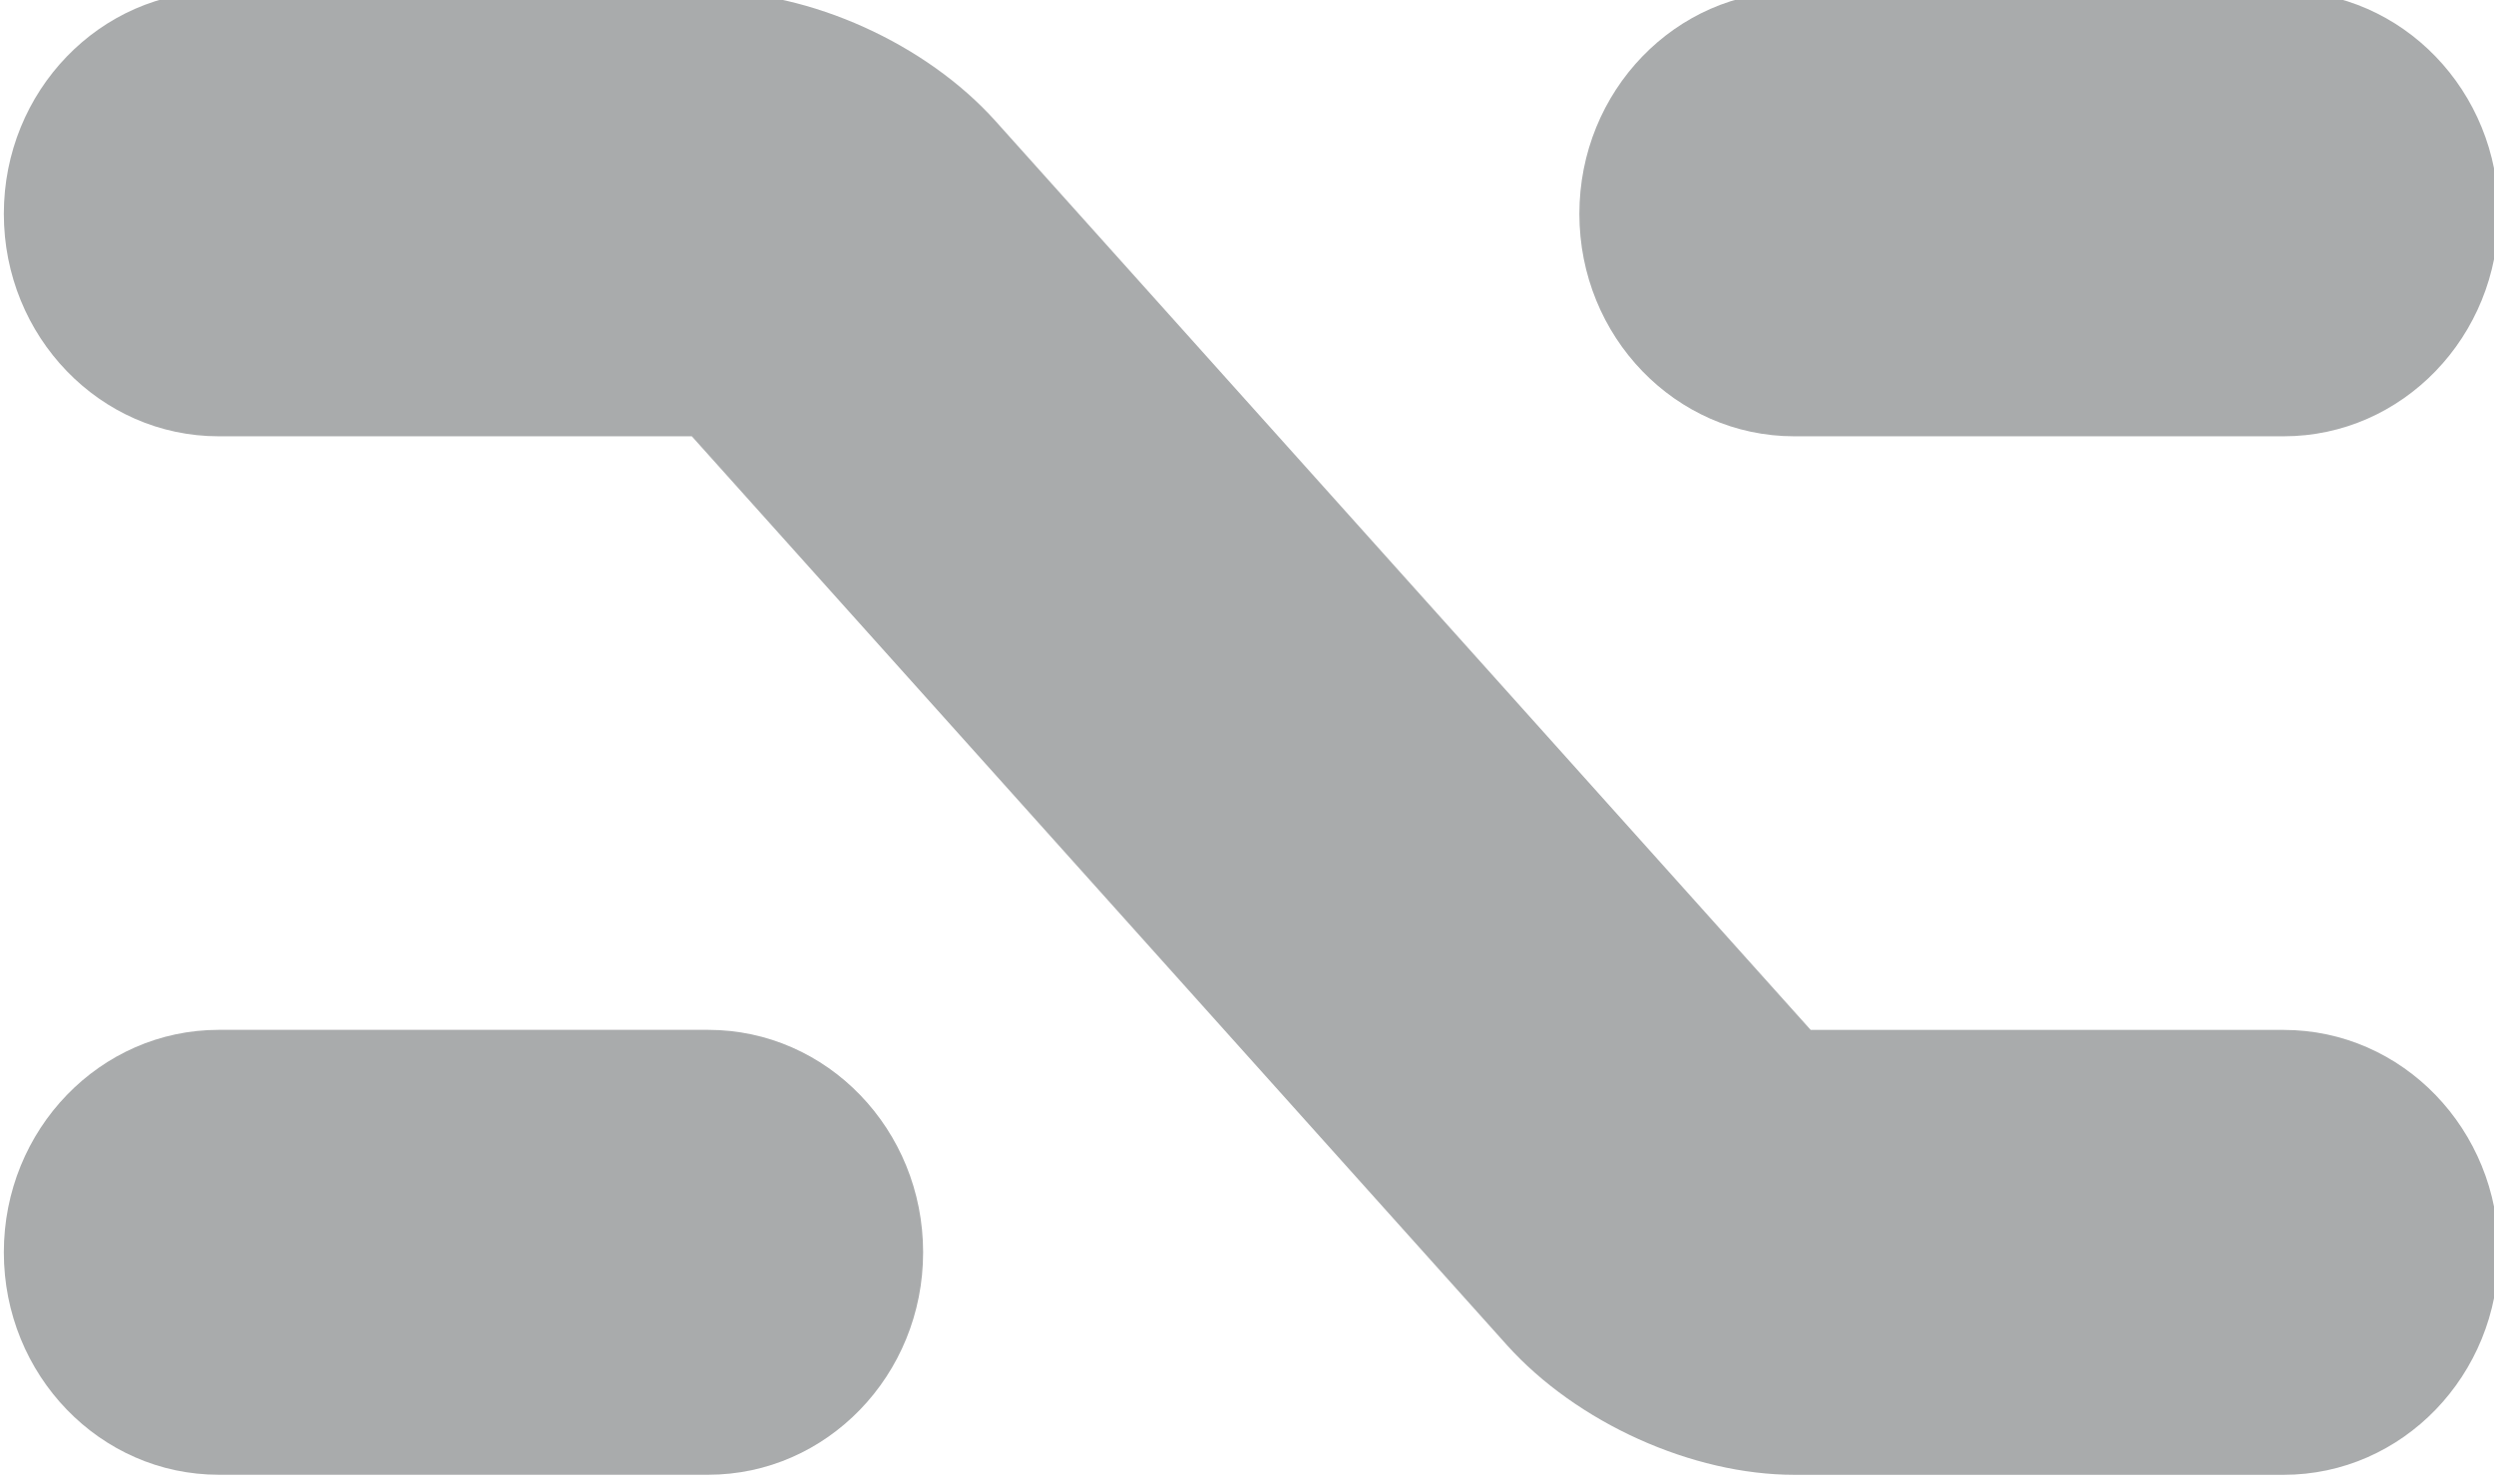 <?xml version="1.0" encoding="UTF-8" standalone="no"?>
<!-- Created with sK1/UniConvertor (http://sk1project.org/) -->

<svg
   width="42mm"
   height="25mm"
   viewBox="0 0 42.6 25.357"
   fill-rule="evenodd"
   version="1.1"
   id="svg140"
   sodipodi:docname="logo_vettoriale.svg"
   inkscape:version="1.2.2 (732a01da63, 2022-12-09)"
   xmlns:inkscape="http://www.inkscape.org/namespaces/inkscape"
   xmlns:sodipodi="http://sodipodi.sourceforge.net/DTD/sodipodi-0.dtd"
   xmlns="http://www.w3.org/2000/svg"
   xmlns:svg="http://www.w3.org/2000/svg">
  <defs
     id="defs144" />
  <sodipodi:namedview
     id="namedview142"
     pagecolor="#505050"
     bordercolor="#ffffff"
     borderopacity="1"
     inkscape:showpageshadow="0"
     inkscape:pageopacity="0"
     inkscape:pagecheckerboard="1"
     inkscape:deskcolor="#505050"
     inkscape:document-units="mm"
     showgrid="false"
     inkscape:zoom="1.4770338"
     inkscape:cx="264.38122"
     inkscape:cy="206.49494"
     inkscape:window-width="1920"
     inkscape:window-height="1009"
     inkscape:window-x="-8"
     inkscape:window-y="-8"
     inkscape:window-maximized="1"
     inkscape:current-layer="g80"
     showguides="false">
    <inkscape:grid
       type="xygrid"
       id="grid387"
       originx="0"
       originy="0" />
  </sodipodi:namedview>
  <g
     inkscape:groupmode="layer"
     id="layer2"
     inkscape:label="sotto" />
  <g
     inkscape:groupmode="layer"
     id="layer3"
     inkscape:label="sopra">
    <g
       id="g102"
       transform="matrix(1.048,0,0,1.053,-215.704,-359.772)"
       inkscape:highlight-color="#2350a9"
       style="stroke-width:1;stroke-dasharray:none">
      <g
         id="g80"
         style="stroke-width:1;stroke-dasharray:none">
        <path
           style="fill:#a9abac;stroke:none;stroke-width:0.498;stroke-dasharray:none"
           d="m 209.39,341.523 c -1.934,0 -3.503,1.617 -3.503,3.61 0,1.994 1.568,3.61 3.503,3.61 0,0 7.212,0 7.71,0 0.355,0.392 13.286,14.747 13.286,14.747 1.138,1.259 3.018,2.104 4.683,2.104 h 7.976 c 1.936,0 3.503,-1.617 3.503,-3.609 0,-1.994 -1.568,-3.61 -3.503,-3.61 0,0 -7.21,0 -7.709,0 -0.353,-0.39 -13.286,-14.747 -13.286,-14.747 -1.135,-1.259 -3.018,-2.104 -4.684,-2.104 z"
           id="path74" />
        <path
           style="fill:#a9abac;stroke:none;stroke-width:0.498;stroke-dasharray:none"
           d="m 235.068,341.523 c -1.934,0 -3.502,1.617 -3.502,3.61 0,1.994 1.568,3.61 3.502,3.61 h 7.976 c 1.936,0 3.503,-1.617 3.503,-3.61 0,-1.993 -1.568,-3.61 -3.503,-3.61 z"
           id="path76" />
        <path
           style="fill:#a9abac;stroke:none;stroke-width:0.498;stroke-dasharray:none"
           d="m 209.39,358.374 c -1.934,0 -3.503,1.616 -3.503,3.61 0,1.993 1.568,3.609 3.503,3.609 h 7.977 c 1.934,0 3.503,-1.617 3.503,-3.609 0,-1.994 -1.568,-3.61 -3.503,-3.61 z"
           id="path78" />
      </g>
    </g>
  </g>
</svg>

